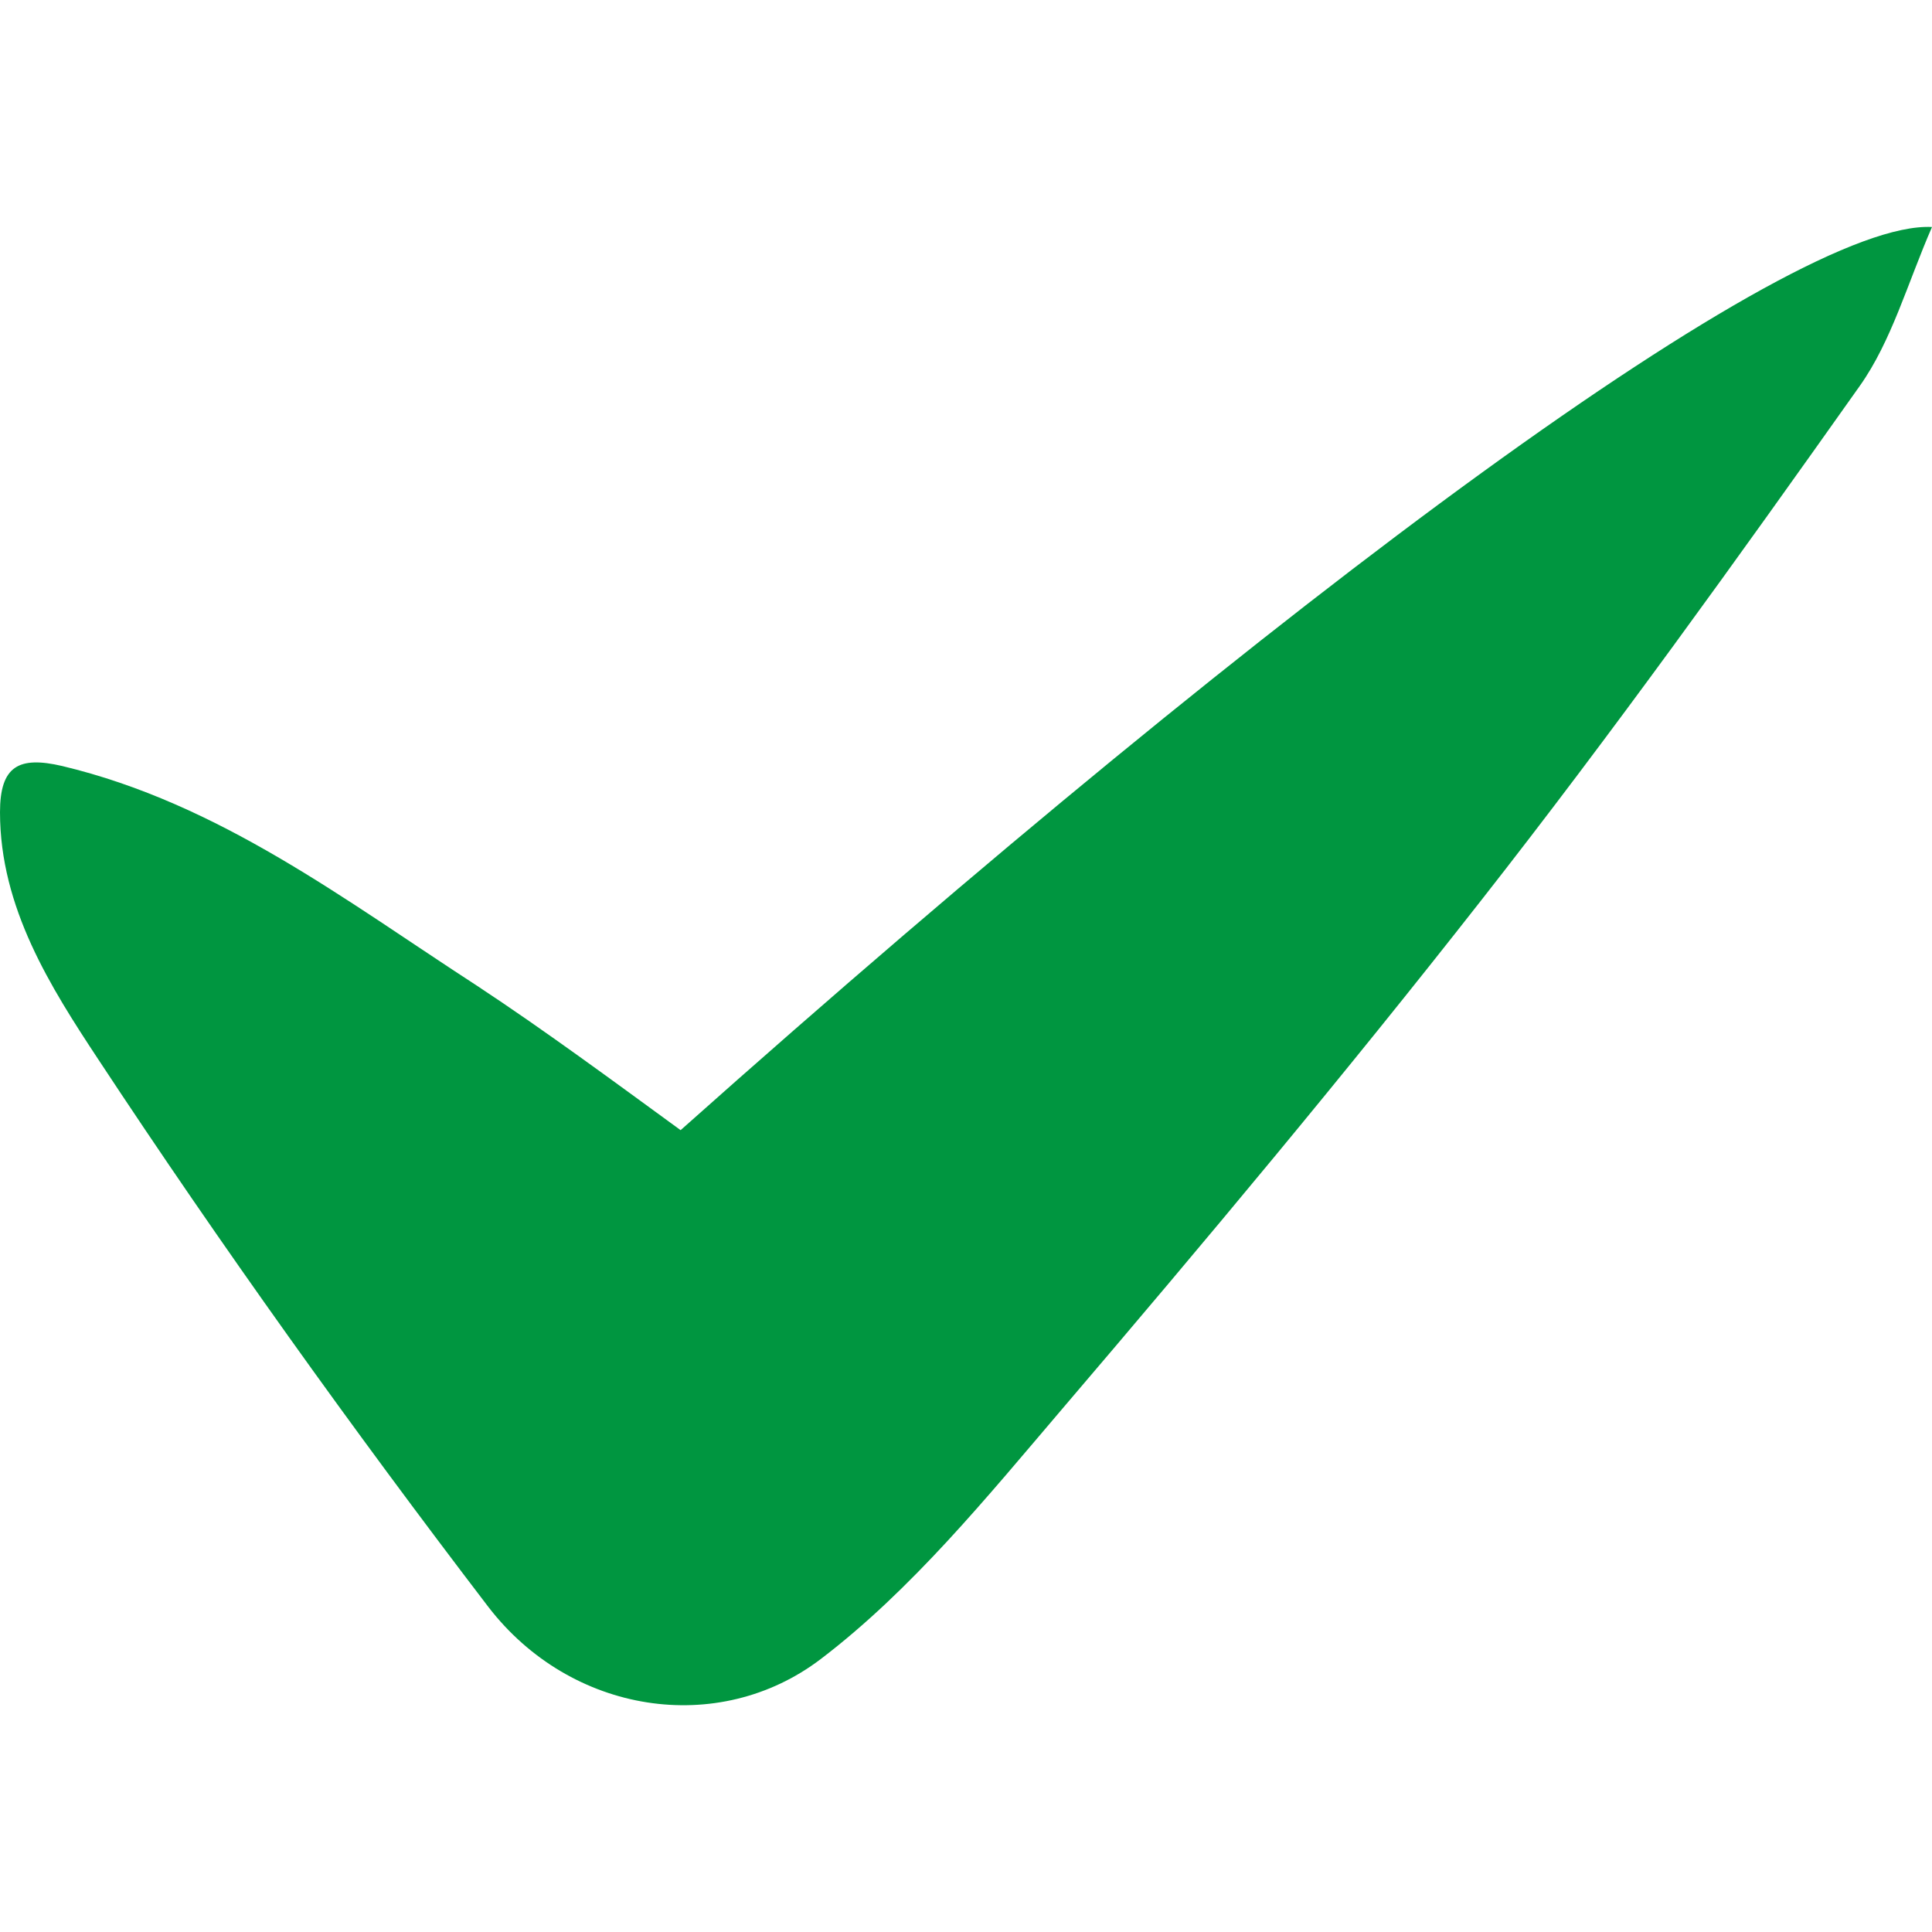 <svg xmlns="http://www.w3.org/2000/svg" xml:space="preserve" width="50" height="50" style="enable-background:new 0 0 1190.6 841.9" viewBox="523.3 344.89 133.7 102.3"><path d="M570.4 407.4c42.1-37.5 76.9-63 86.6-62.5-1.7 3.9-2.8 7.9-5 11-8.5 12-17.1 24-26.2 35.6-9.4 12-19.1 23.6-29 35.2-5.2 6.1-10.4 12.5-16.7 17.3-7.1 5.4-17.3 3.8-23-3.6-9.4-12.3-18.5-25-27-37.9-3.3-5-6.8-10.5-6.8-17.1 0-3.2 1.3-3.9 4.3-3.2 10.9 2.6 19.6 9.3 28.7 15.2 4.7 3.1 9.3 6.5 14.1 10z" style="fill:#009640"/></svg>